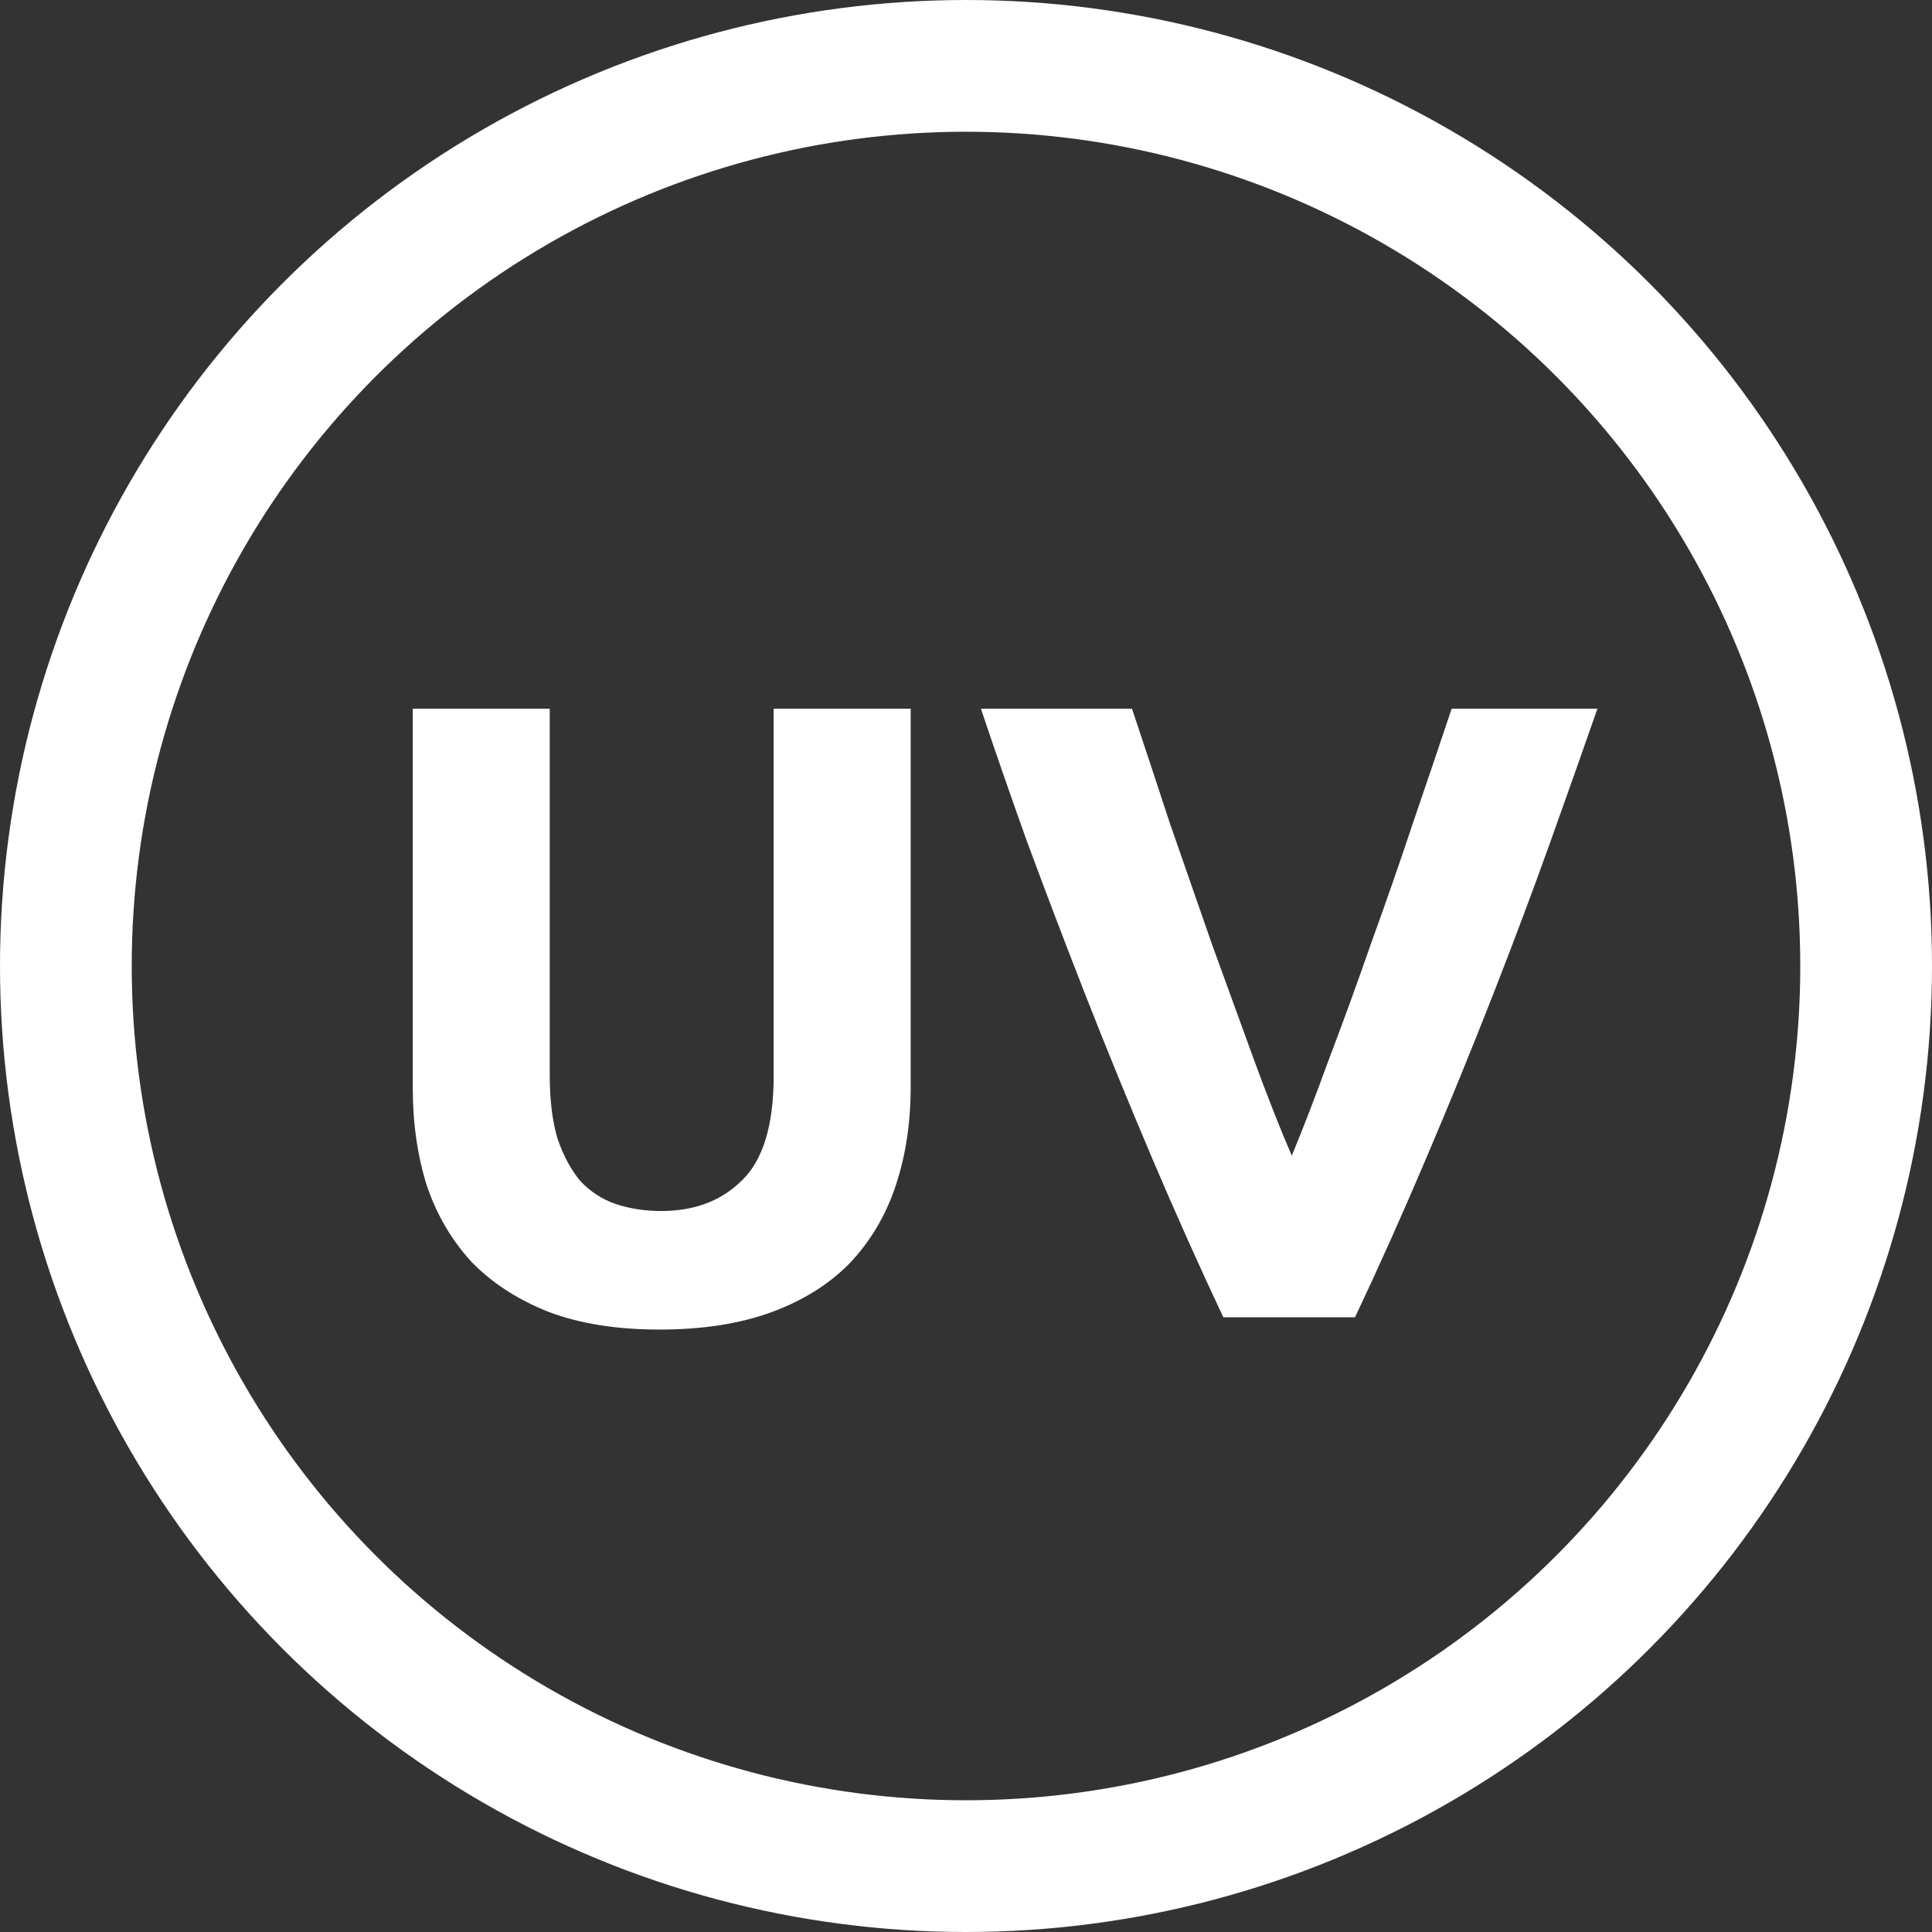 <svg width="22" height="22" viewBox="0 0 22 22" fill="none" xmlns="http://www.w3.org/2000/svg">
<rect x="0" y="0" width="22" height="22" fill="#333333" stroke="none"/>
<circle cx="11" cy="11" r="10.25" stroke="white" stroke-width="1.5"/>
<path d="M7.51 15.14C7.023 15.14 6.603 15.073 6.25 14.94C5.897 14.8 5.603 14.61 5.37 14.37C5.143 14.123 4.973 13.833 4.86 13.5C4.753 13.16 4.7 12.787 4.7 12.38V8.07H6.26V12.25C6.26 12.53 6.29 12.77 6.35 12.97C6.417 13.163 6.503 13.323 6.61 13.45C6.723 13.57 6.857 13.657 7.01 13.71C7.17 13.763 7.343 13.79 7.53 13.79C7.91 13.79 8.217 13.673 8.45 13.44C8.69 13.207 8.81 12.81 8.81 12.25V8.07H10.37V12.38C10.37 12.787 10.313 13.16 10.2 13.5C10.087 13.84 9.913 14.133 9.68 14.38C9.447 14.62 9.15 14.807 8.79 14.94C8.43 15.073 8.003 15.14 7.51 15.14ZM13.93 15C13.657 14.42 13.387 13.817 13.12 13.19C12.854 12.563 12.6 11.943 12.36 11.33C12.12 10.717 11.897 10.13 11.69 9.57C11.49 9.01 11.317 8.51 11.17 8.07H12.89C13.024 8.47 13.167 8.903 13.32 9.37C13.48 9.83 13.64 10.29 13.8 10.75C13.967 11.21 14.127 11.65 14.28 12.07C14.434 12.49 14.577 12.853 14.71 13.16C14.837 12.853 14.977 12.49 15.13 12.07C15.29 11.65 15.45 11.21 15.61 10.75C15.777 10.29 15.937 9.83 16.09 9.37C16.25 8.903 16.397 8.47 16.53 8.07H18.19C18.037 8.51 17.86 9.01 17.66 9.57C17.46 10.13 17.24 10.717 17 11.33C16.76 11.943 16.507 12.563 16.24 13.19C15.974 13.817 15.704 14.42 15.43 15H13.93Z" fill="white"/>
</svg>

